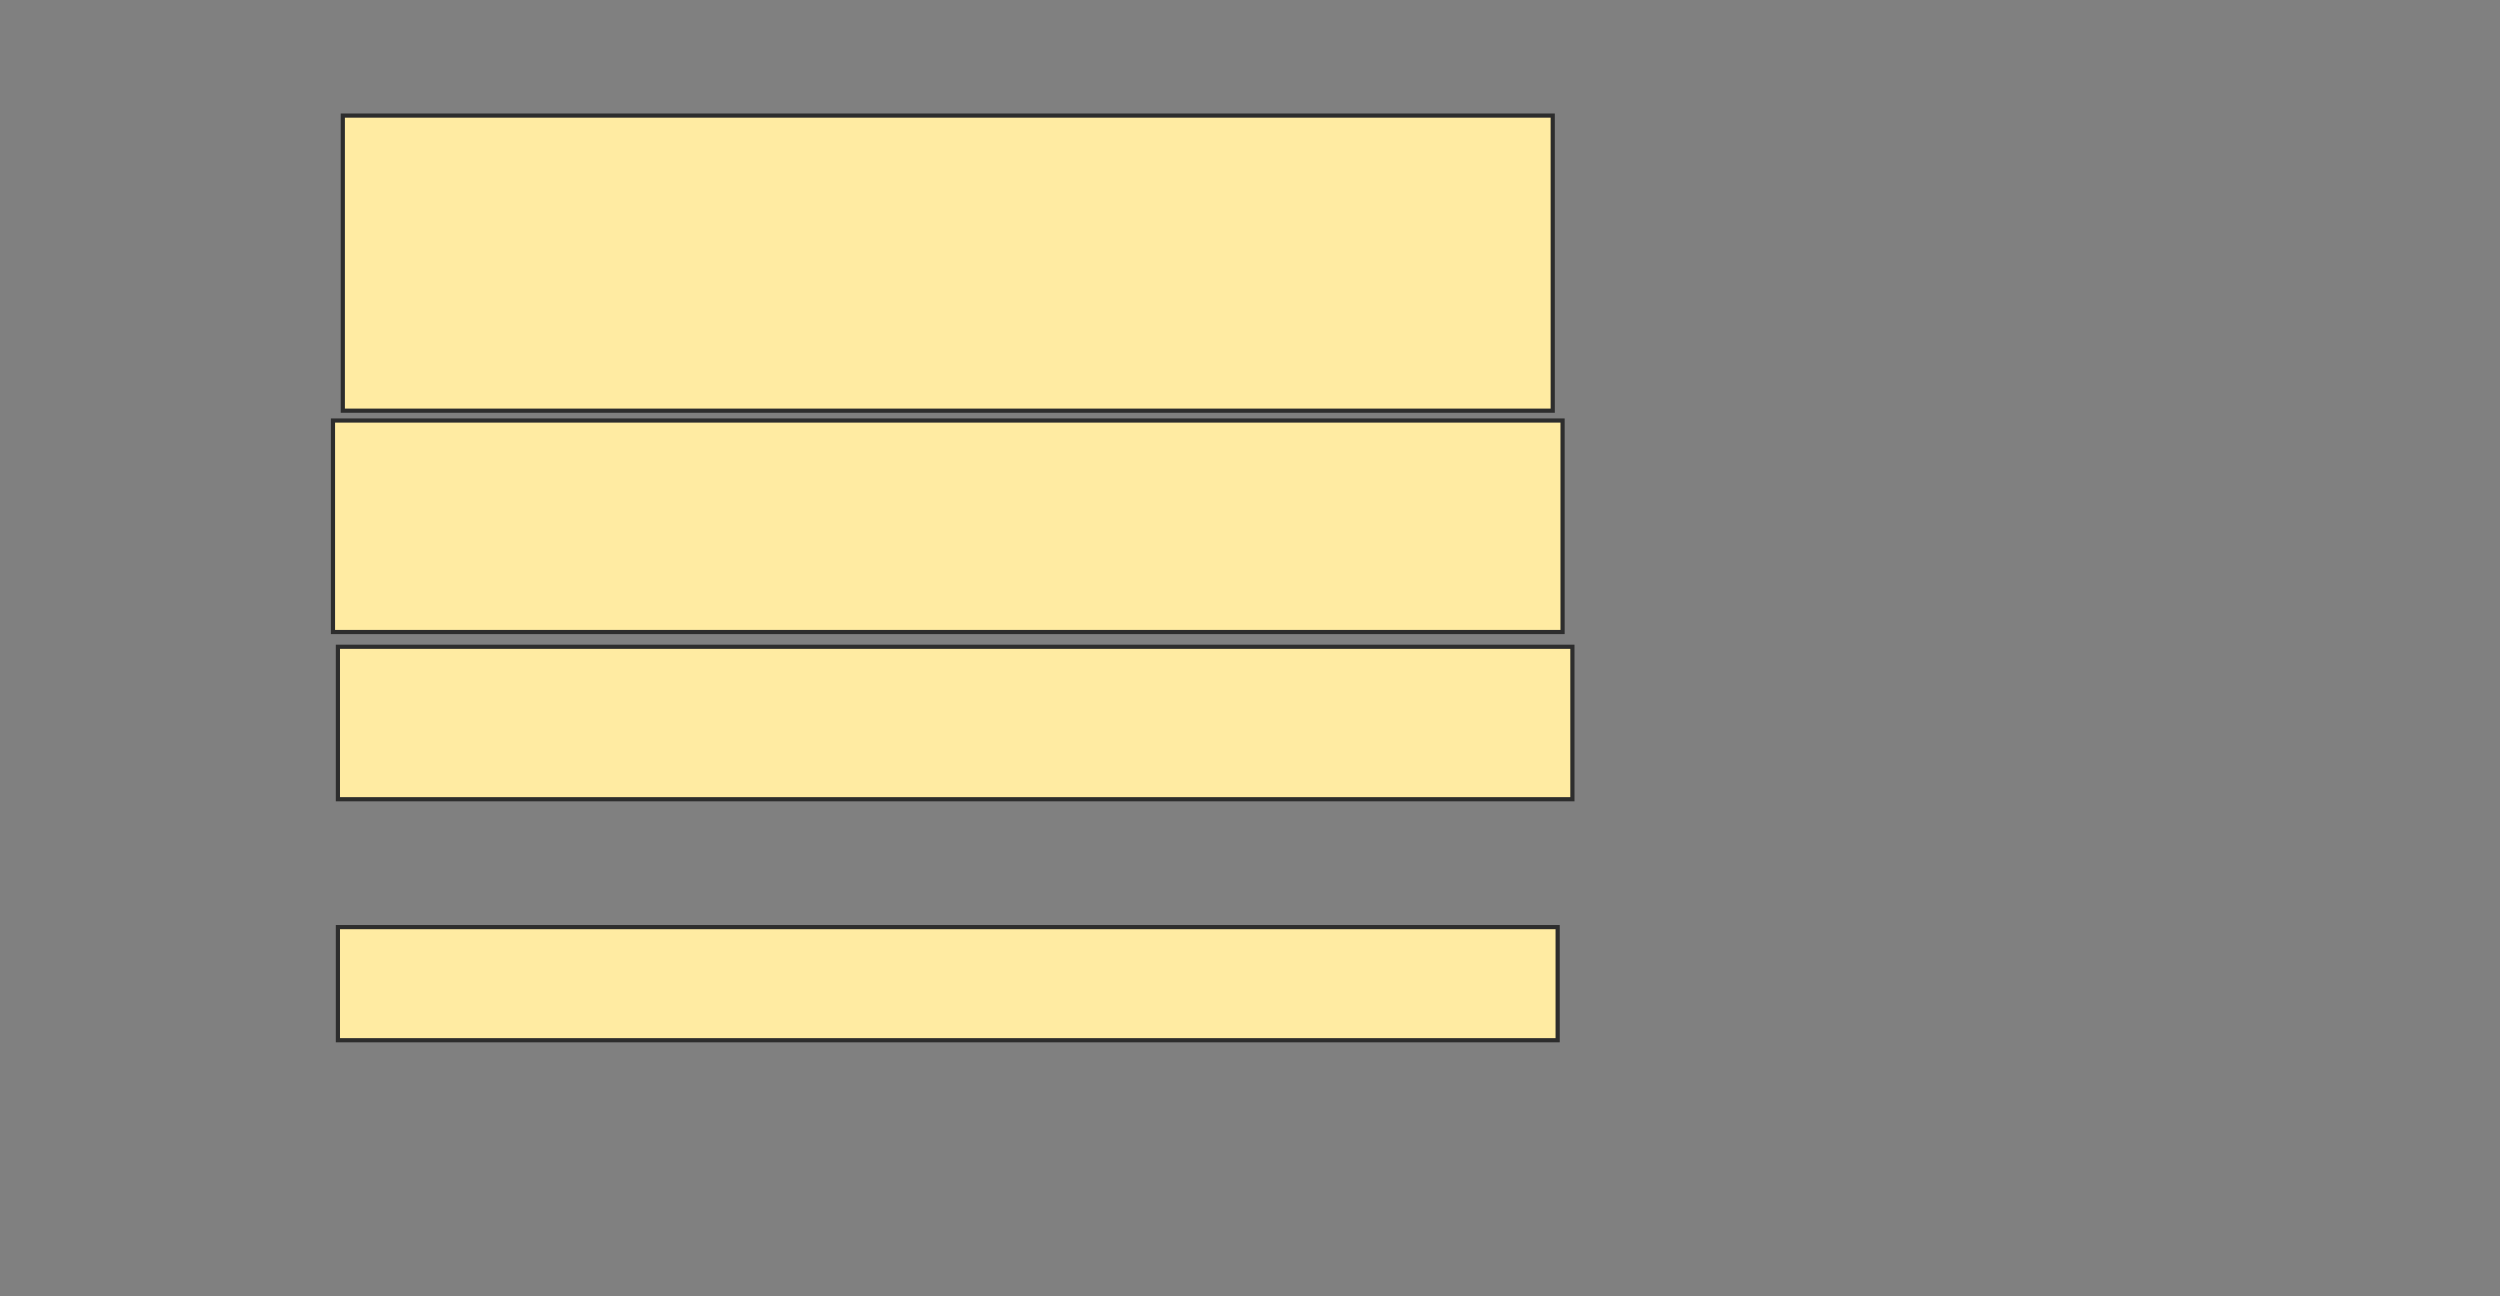 <svg xmlns="http://www.w3.org/2000/svg" width="598" height="310">
 <rect width="100%" height="100%" fill="#808080" stroke="none"/>
 <!-- Created with Image Occlusion Enhanced -->
 <g>
  <title>Labels</title>
 </g>
 <g>
  <title>Masks</title>
  <rect id="b1c7e48f6333493fad500b6b6f0e2dc6-ao-1" height="70.588" width="289.412" y="27.647" x="82" stroke="#2D2D2D" fill="#FFEBA2"/>
  <rect id="b1c7e48f6333493fad500b6b6f0e2dc6-ao-2" height="50.588" width="294.118" y="100.588" x="79.647" stroke="#2D2D2D" fill="#FFEBA2"/>
  <rect id="b1c7e48f6333493fad500b6b6f0e2dc6-ao-3" height="36.471" width="295.294" y="154.706" x="80.824" stroke="#2D2D2D" fill="#FFEBA2"/>
  
  <rect id="b1c7e48f6333493fad500b6b6f0e2dc6-ao-5" height="27.059" width="291.765" y="221.765" x="80.824" stroke="#2D2D2D" fill="#FFEBA2"/>
 </g>
</svg>